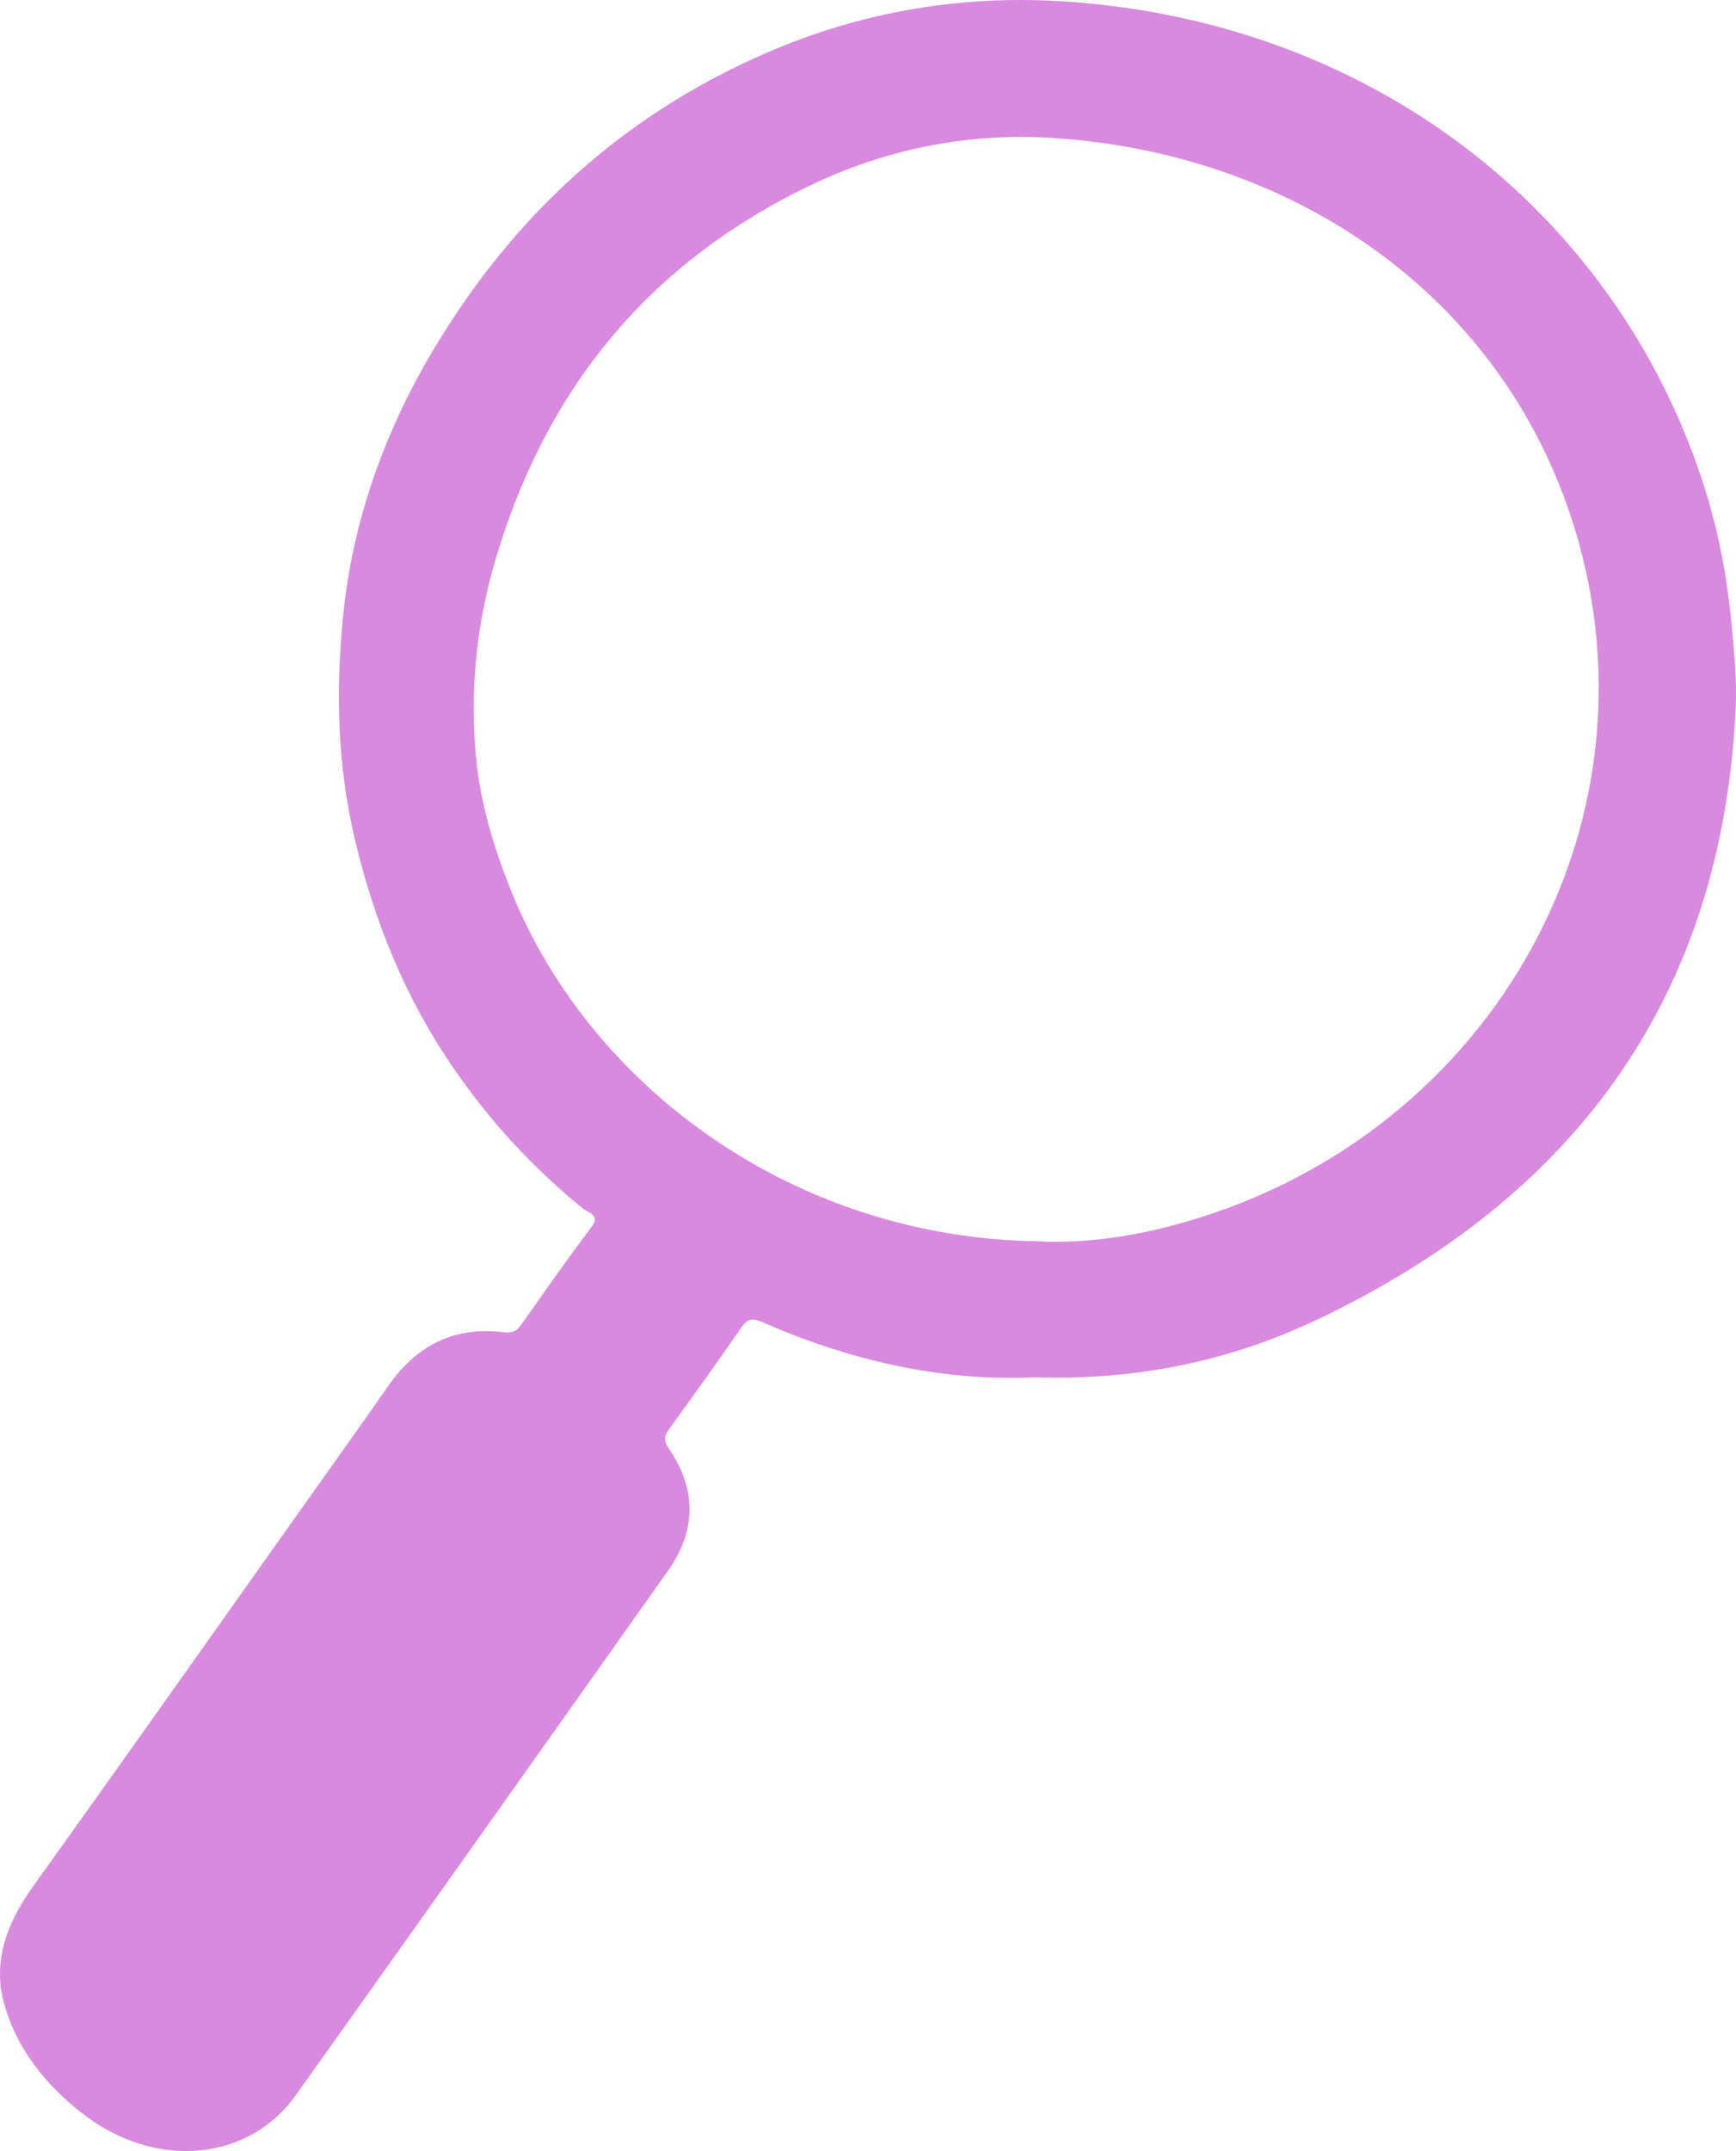 <svg width="67" height="83" viewBox="0 0 67 83" fill="none" xmlns="http://www.w3.org/2000/svg">
<g clip-path="url(#clip0_335_2)">
<path d="M39.913 53.148C36.294 53.309 32.785 52.488 29.426 51.019C29.036 50.849 28.852 50.879 28.622 51.212C27.702 52.538 26.764 53.852 25.813 55.16C25.609 55.44 25.63 55.628 25.826 55.916C26.892 57.482 26.874 59.07 25.779 60.614C20.994 67.369 16.21 74.121 11.404 80.864C9.617 83.368 6.02 83.781 3.142 81.524C1.696 80.388 0.614 78.985 0.15 77.278C-0.287 75.67 0.276 74.184 1.264 72.808C4.738 67.964 8.173 63.093 11.622 58.232C12.743 56.651 13.872 55.077 14.978 53.489C16.045 51.955 17.488 51.164 19.438 51.407C19.828 51.455 19.97 51.327 20.151 51.069C21.031 49.821 21.904 48.568 22.826 47.349C23.188 46.871 22.7 46.796 22.517 46.649C20.583 45.08 18.927 43.281 17.533 41.26C15.641 38.518 14.436 35.541 13.681 32.321C13.016 29.484 12.961 26.654 13.236 23.835C13.592 20.147 14.829 16.657 16.768 13.427C19.786 8.399 23.929 4.513 29.492 2.079C33.249 0.433 37.201 -0.23 41.304 0.07C53.499 0.966 62.63 8.681 65.824 18.936C66.346 20.607 66.663 22.324 66.828 24.08C66.93 25.173 67.04 26.264 66.988 27.352C66.466 38.27 60.985 46.121 50.773 50.949C47.412 52.538 43.793 53.274 39.913 53.146V53.148ZM40.086 47.9C41.687 47.985 43.453 47.755 45.161 47.312C57.29 44.167 64.37 32.028 60.759 20.342C57.974 11.333 49.851 5.909 40.628 5.324C37.311 5.114 34.14 5.757 31.148 7.213C24.796 10.307 20.955 15.274 19.081 21.743C18.377 24.183 18.138 26.692 18.369 29.181C18.534 30.98 19.063 32.746 19.768 34.477C22.815 41.94 30.637 47.772 40.086 47.897V47.9Z" fill="#D88ADE"/>
</g>
<defs>
<clipPath id="clip0_335_2">
<rect width="67" height="83" fill="white"/>
</clipPath>
</defs>
</svg>
